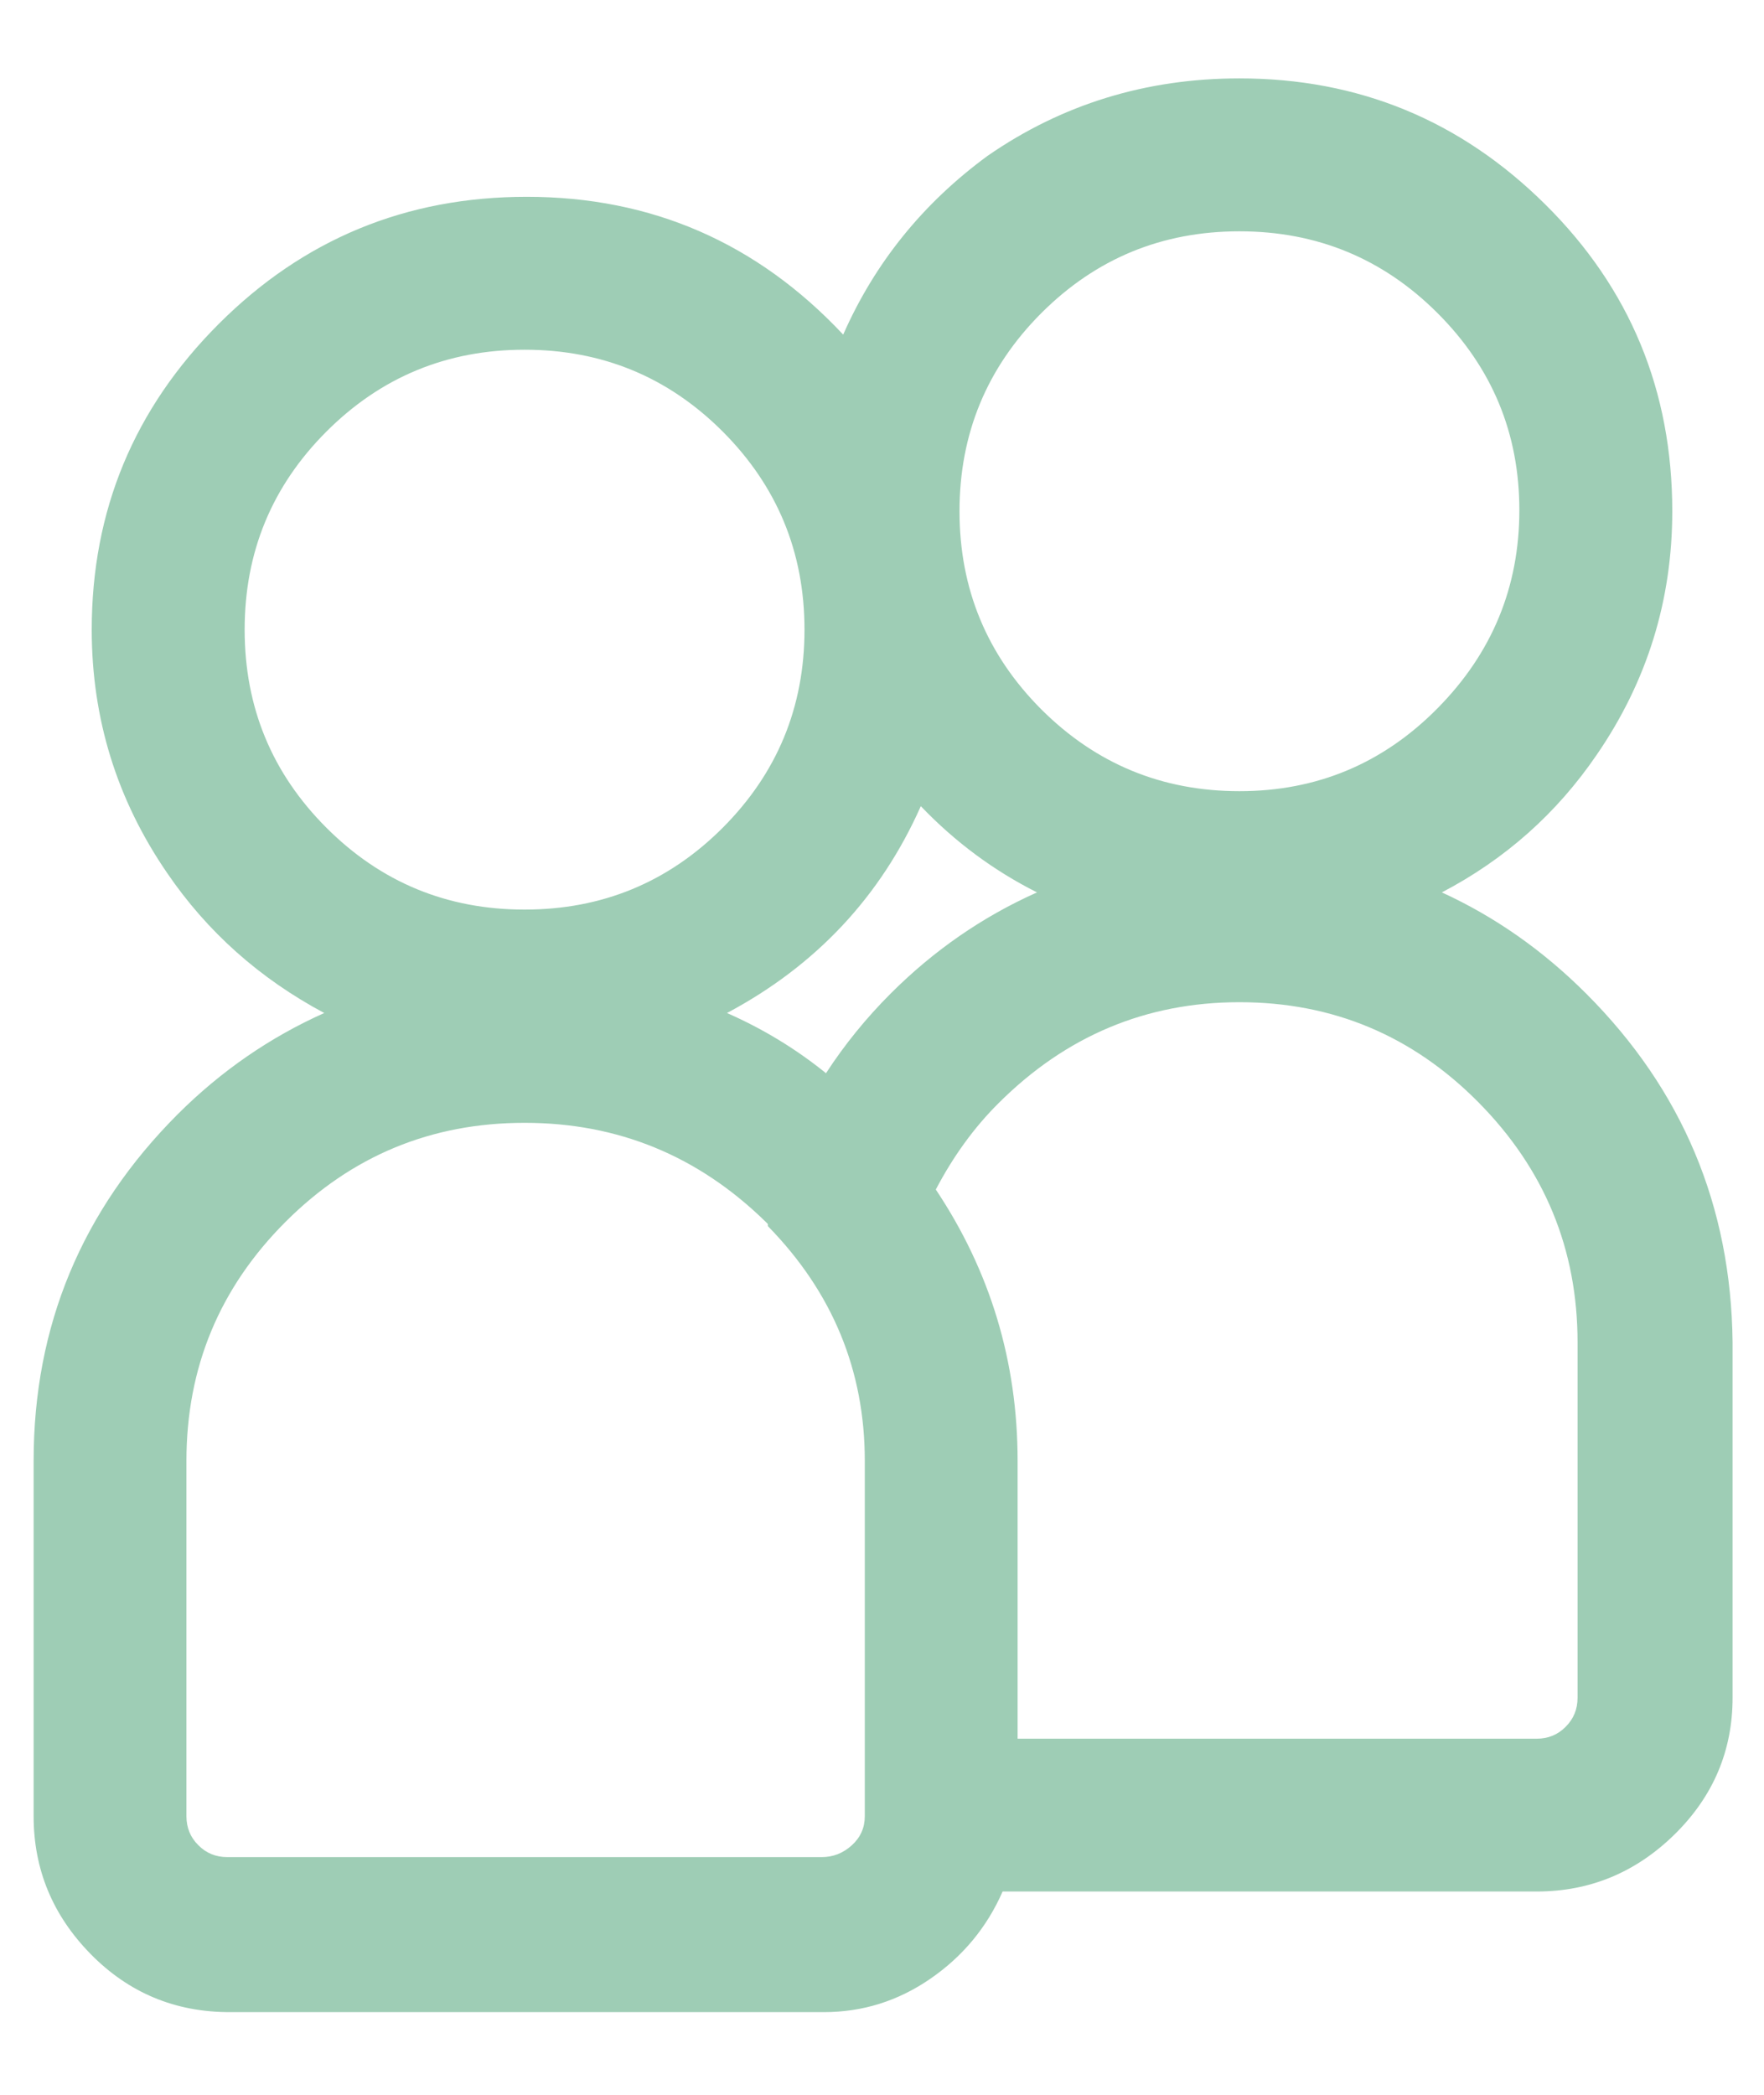 <?xml version="1.0" encoding="UTF-8"?>
<svg width="16px" height="19px" viewBox="0 0 16 19" version="1.1" xmlns="http://www.w3.org/2000/svg" xmlns:xlink="http://www.w3.org/1999/xlink">
    <!-- Generator: Sketch 49.1 (51147) - http://www.bohemiancoding.com/sketch -->
    <title>team - anticon</title>
    <desc>Created with Sketch.</desc>
    <defs></defs>
    <g id="MobSite" stroke="none" stroke-width="1" fill="none" fill-rule="evenodd">
        <g id="00_Home---Menu" transform="translate(-17, -390)" fill="#9ECDB5">
            <path d="M31.387,399.012 C32.259,399.884 32.702,400.939 32.715,402.176 L32.715,405.398 C32.715,405.88 32.539,406.294 32.188,406.639 C31.836,406.984 31.419,407.156 30.938,407.156 L26.094,407.156 C25.951,407.482 25.732,407.745 25.439,407.947 C25.146,408.149 24.824,408.25 24.473,408.25 L19.082,408.25 C18.587,408.25 18.167,408.074 17.822,407.723 C17.477,407.371 17.305,406.954 17.305,406.473 L17.305,403.25 C17.305,402.026 17.741,400.978 18.613,400.105 C19.004,399.715 19.447,399.409 19.941,399.188 C19.355,398.875 18.88,398.452 18.516,397.918 C18.06,397.254 17.832,396.518 17.832,395.711 C17.832,394.63 18.216,393.706 18.984,392.938 C19.753,392.169 20.684,391.785 21.777,391.785 C22.91,391.785 23.867,392.202 24.648,393.035 C24.935,392.384 25.371,391.844 25.957,391.414 C26.634,390.945 27.396,390.711 28.242,390.711 C29.323,390.711 30.247,391.092 31.016,391.854 C31.784,392.615 32.168,393.543 32.168,394.637 C32.168,395.444 31.94,396.18 31.484,396.844 C31.12,397.378 30.651,397.794 30.078,398.094 C30.56,398.315 30.996,398.621 31.387,399.012 Z M25.703,394.637 C25.703,395.34 25.951,395.939 26.445,396.434 C26.94,396.928 27.539,397.176 28.242,397.176 C28.945,397.176 29.544,396.925 30.039,396.424 C30.534,395.923 30.781,395.324 30.781,394.627 C30.781,393.93 30.534,393.335 30.039,392.84 C29.544,392.345 28.945,392.098 28.242,392.098 C27.539,392.098 26.94,392.345 26.445,392.84 C25.951,393.335 25.703,393.934 25.703,394.637 Z M19.961,397.508 C20.456,398.003 21.055,398.25 21.758,398.25 C22.461,398.25 23.06,398.003 23.555,397.508 C24.049,397.013 24.297,396.414 24.297,395.711 C24.297,395.008 24.049,394.409 23.555,393.914 C23.06,393.419 22.461,393.172 21.758,393.172 C21.055,393.172 20.456,393.419 19.961,393.914 C19.466,394.409 19.219,395.008 19.219,395.711 C19.219,396.414 19.466,397.013 19.961,397.508 Z M24.844,406.473 L24.844,403.25 C24.844,402.43 24.551,401.72 23.965,401.121 L23.965,401.102 L23.945,401.082 C23.333,400.483 22.604,400.184 21.758,400.184 C20.911,400.184 20.189,400.483 19.59,401.082 C18.991,401.681 18.691,402.404 18.691,403.25 L18.691,406.473 C18.691,406.577 18.727,406.665 18.799,406.736 C18.87,406.808 18.958,406.844 19.062,406.844 L24.453,406.844 C24.557,406.844 24.648,406.808 24.727,406.736 C24.805,406.665 24.844,406.577 24.844,406.473 Z M24.492,399.734 C24.661,399.474 24.857,399.233 25.078,399.012 C25.469,398.621 25.911,398.315 26.406,398.094 C26.016,397.898 25.664,397.638 25.352,397.312 C24.987,398.133 24.401,398.758 23.594,399.188 C23.919,399.331 24.219,399.513 24.492,399.734 Z M31.309,405.398 L31.309,402.176 C31.309,401.329 31.009,400.604 30.41,399.998 C29.811,399.393 29.089,399.09 28.242,399.09 C27.396,399.09 26.667,399.396 26.055,400.008 C25.833,400.229 25.645,400.49 25.488,400.789 C25.983,401.531 26.23,402.352 26.23,403.25 L26.23,405.77 L30.938,405.77 C31.042,405.77 31.13,405.734 31.201,405.662 C31.273,405.59 31.309,405.503 31.309,405.398 Z" id="team---anticon"></path>
        </g>
    </g>
</svg>